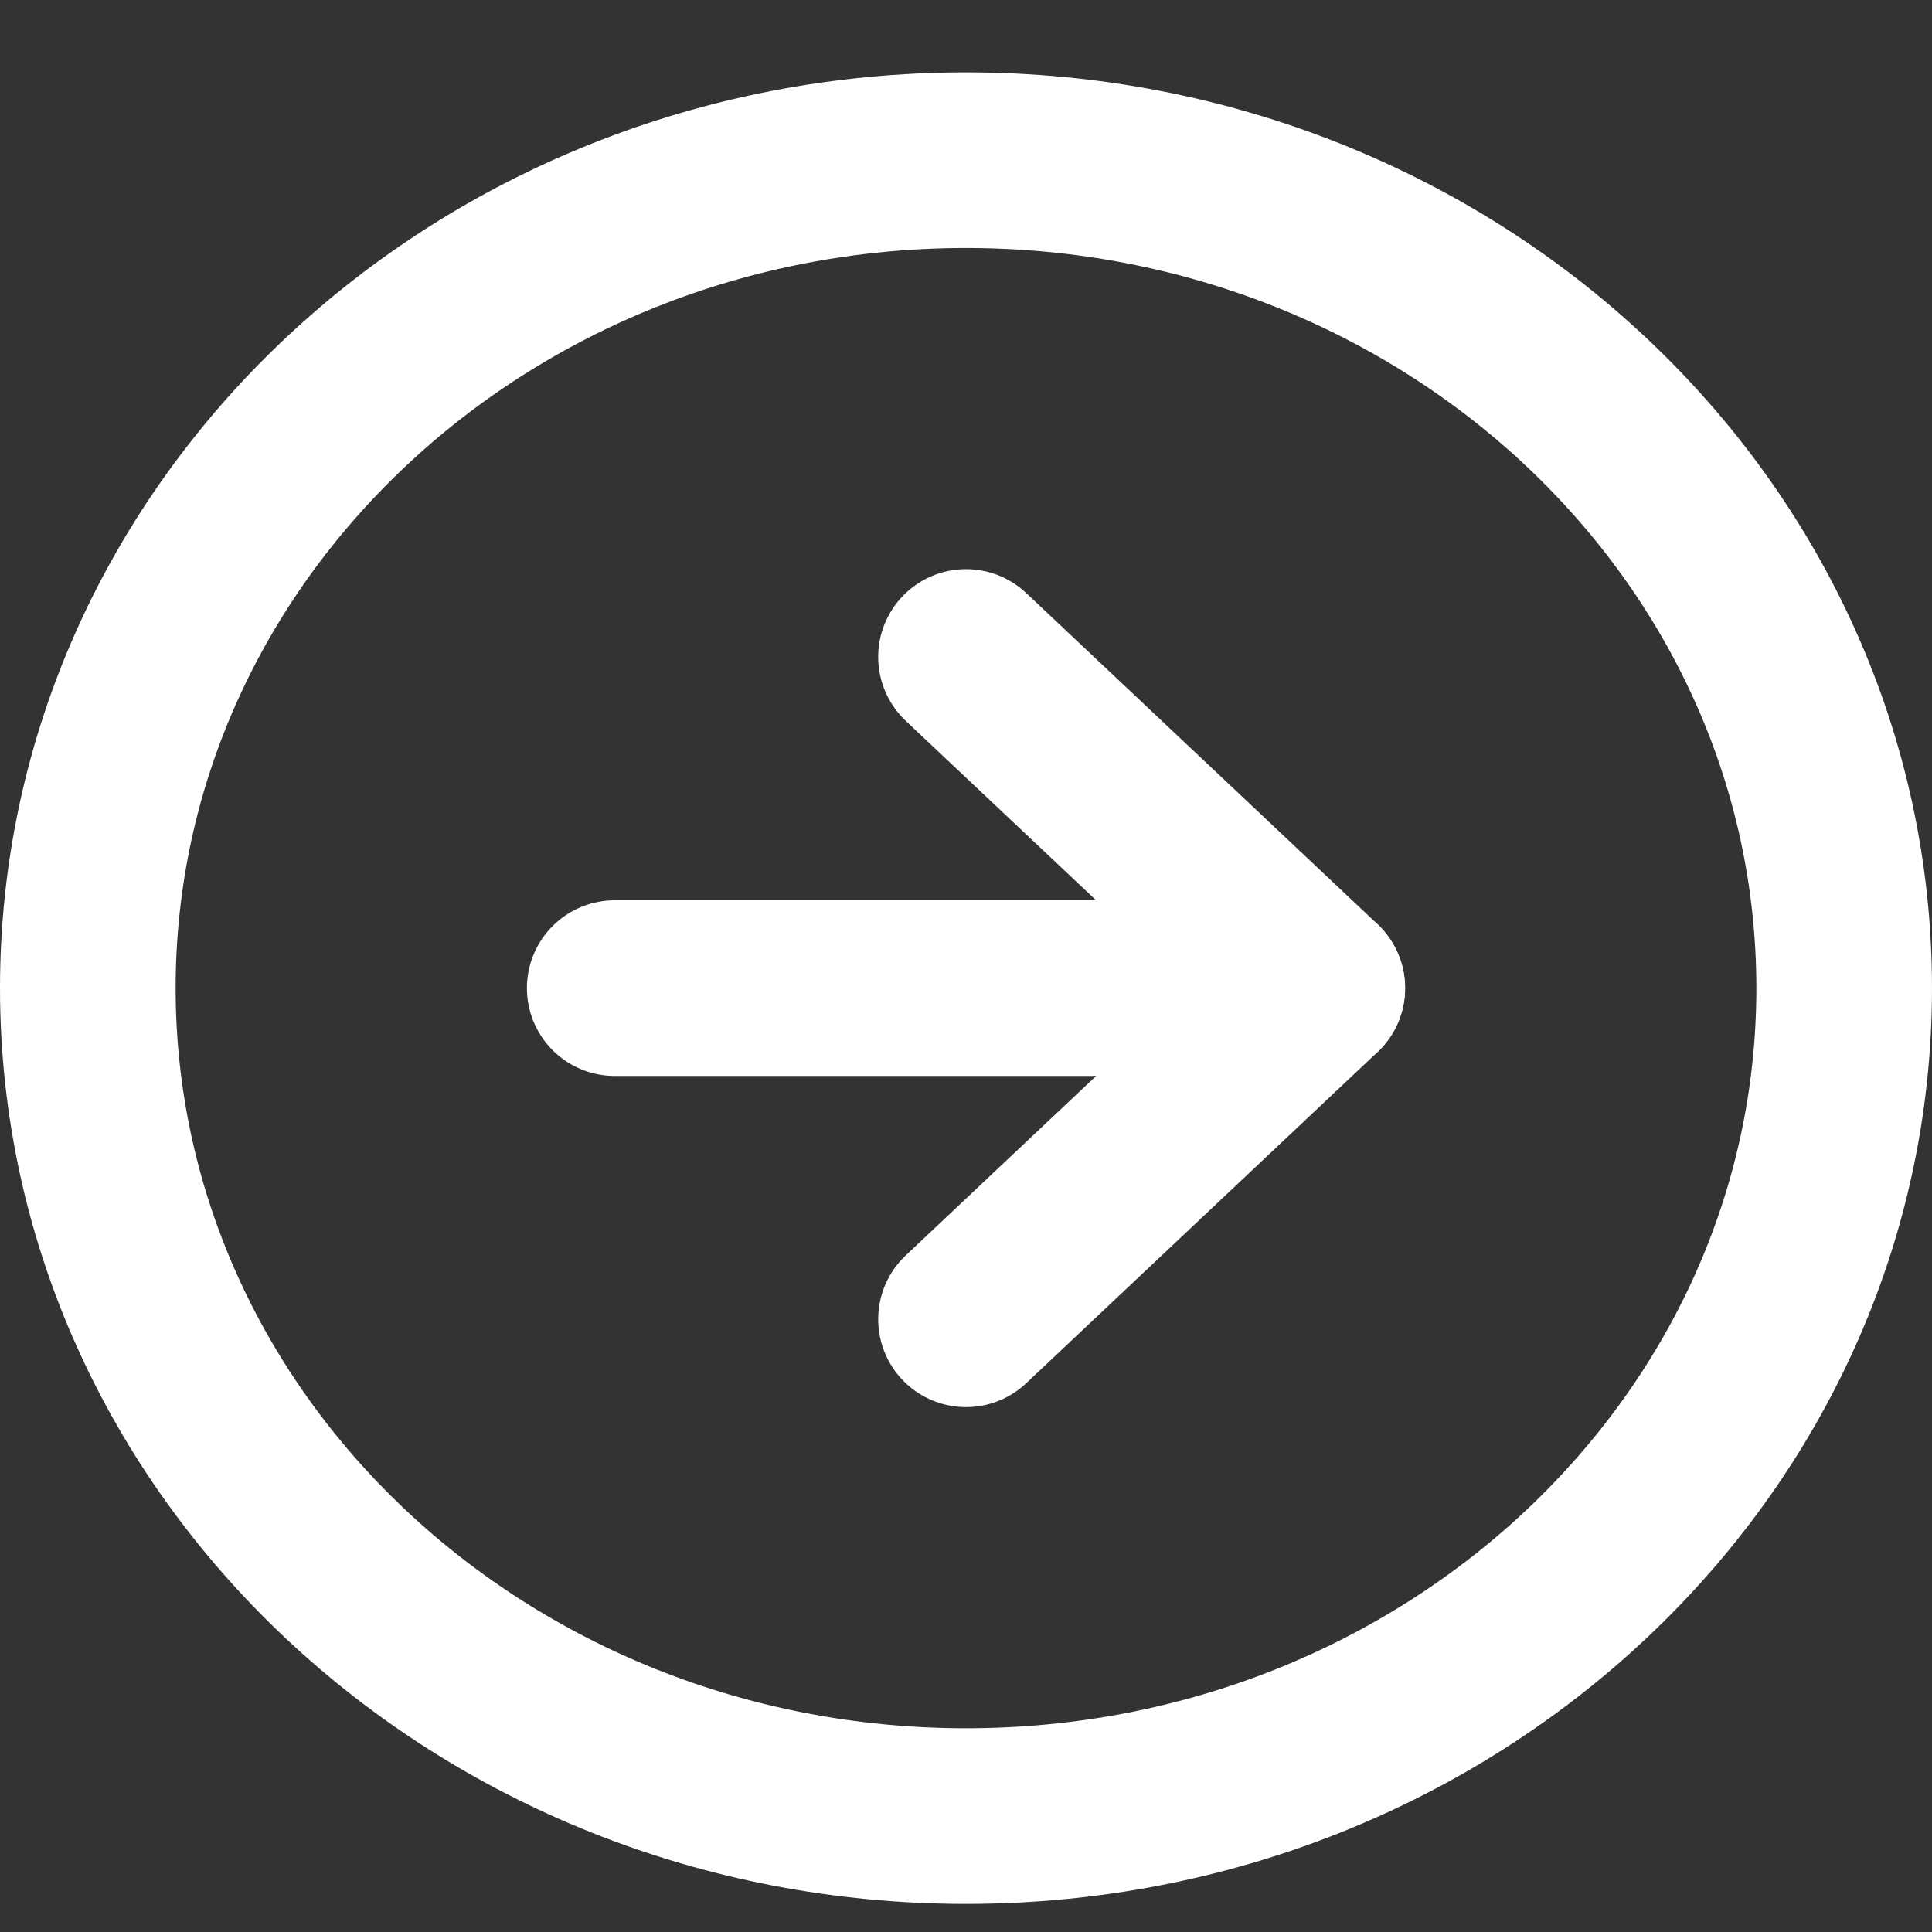 <svg width="22" height="22" viewBox="0 0 22 22" fill="none" xmlns="http://www.w3.org/2000/svg">
<rect x="0" y="0" width="22" height="22" fill="#333333" stroke="none"/>
<g id="Group 2">
<path id="Vector" d="M11 20.68C16.523 20.68 21 16.459 21 11.252C21 6.045 16.523 1.824 11 1.824C5.477 1.824 1 6.045 1 11.252C1 16.459 5.477 20.68 11 20.68Z" stroke="white" stroke-width="2" stroke-linecap="round" stroke-linejoin="round"/>
<path id="Vector_2" d="M11 15.023L15 11.252L11 7.481" stroke="white" stroke-width="2" stroke-linecap="round" stroke-linejoin="round"/>
<path id="Vector_3" d="M7 11.252H15" stroke="white" stroke-width="2" stroke-linecap="round" stroke-linejoin="round"/>
</g>
</svg>
